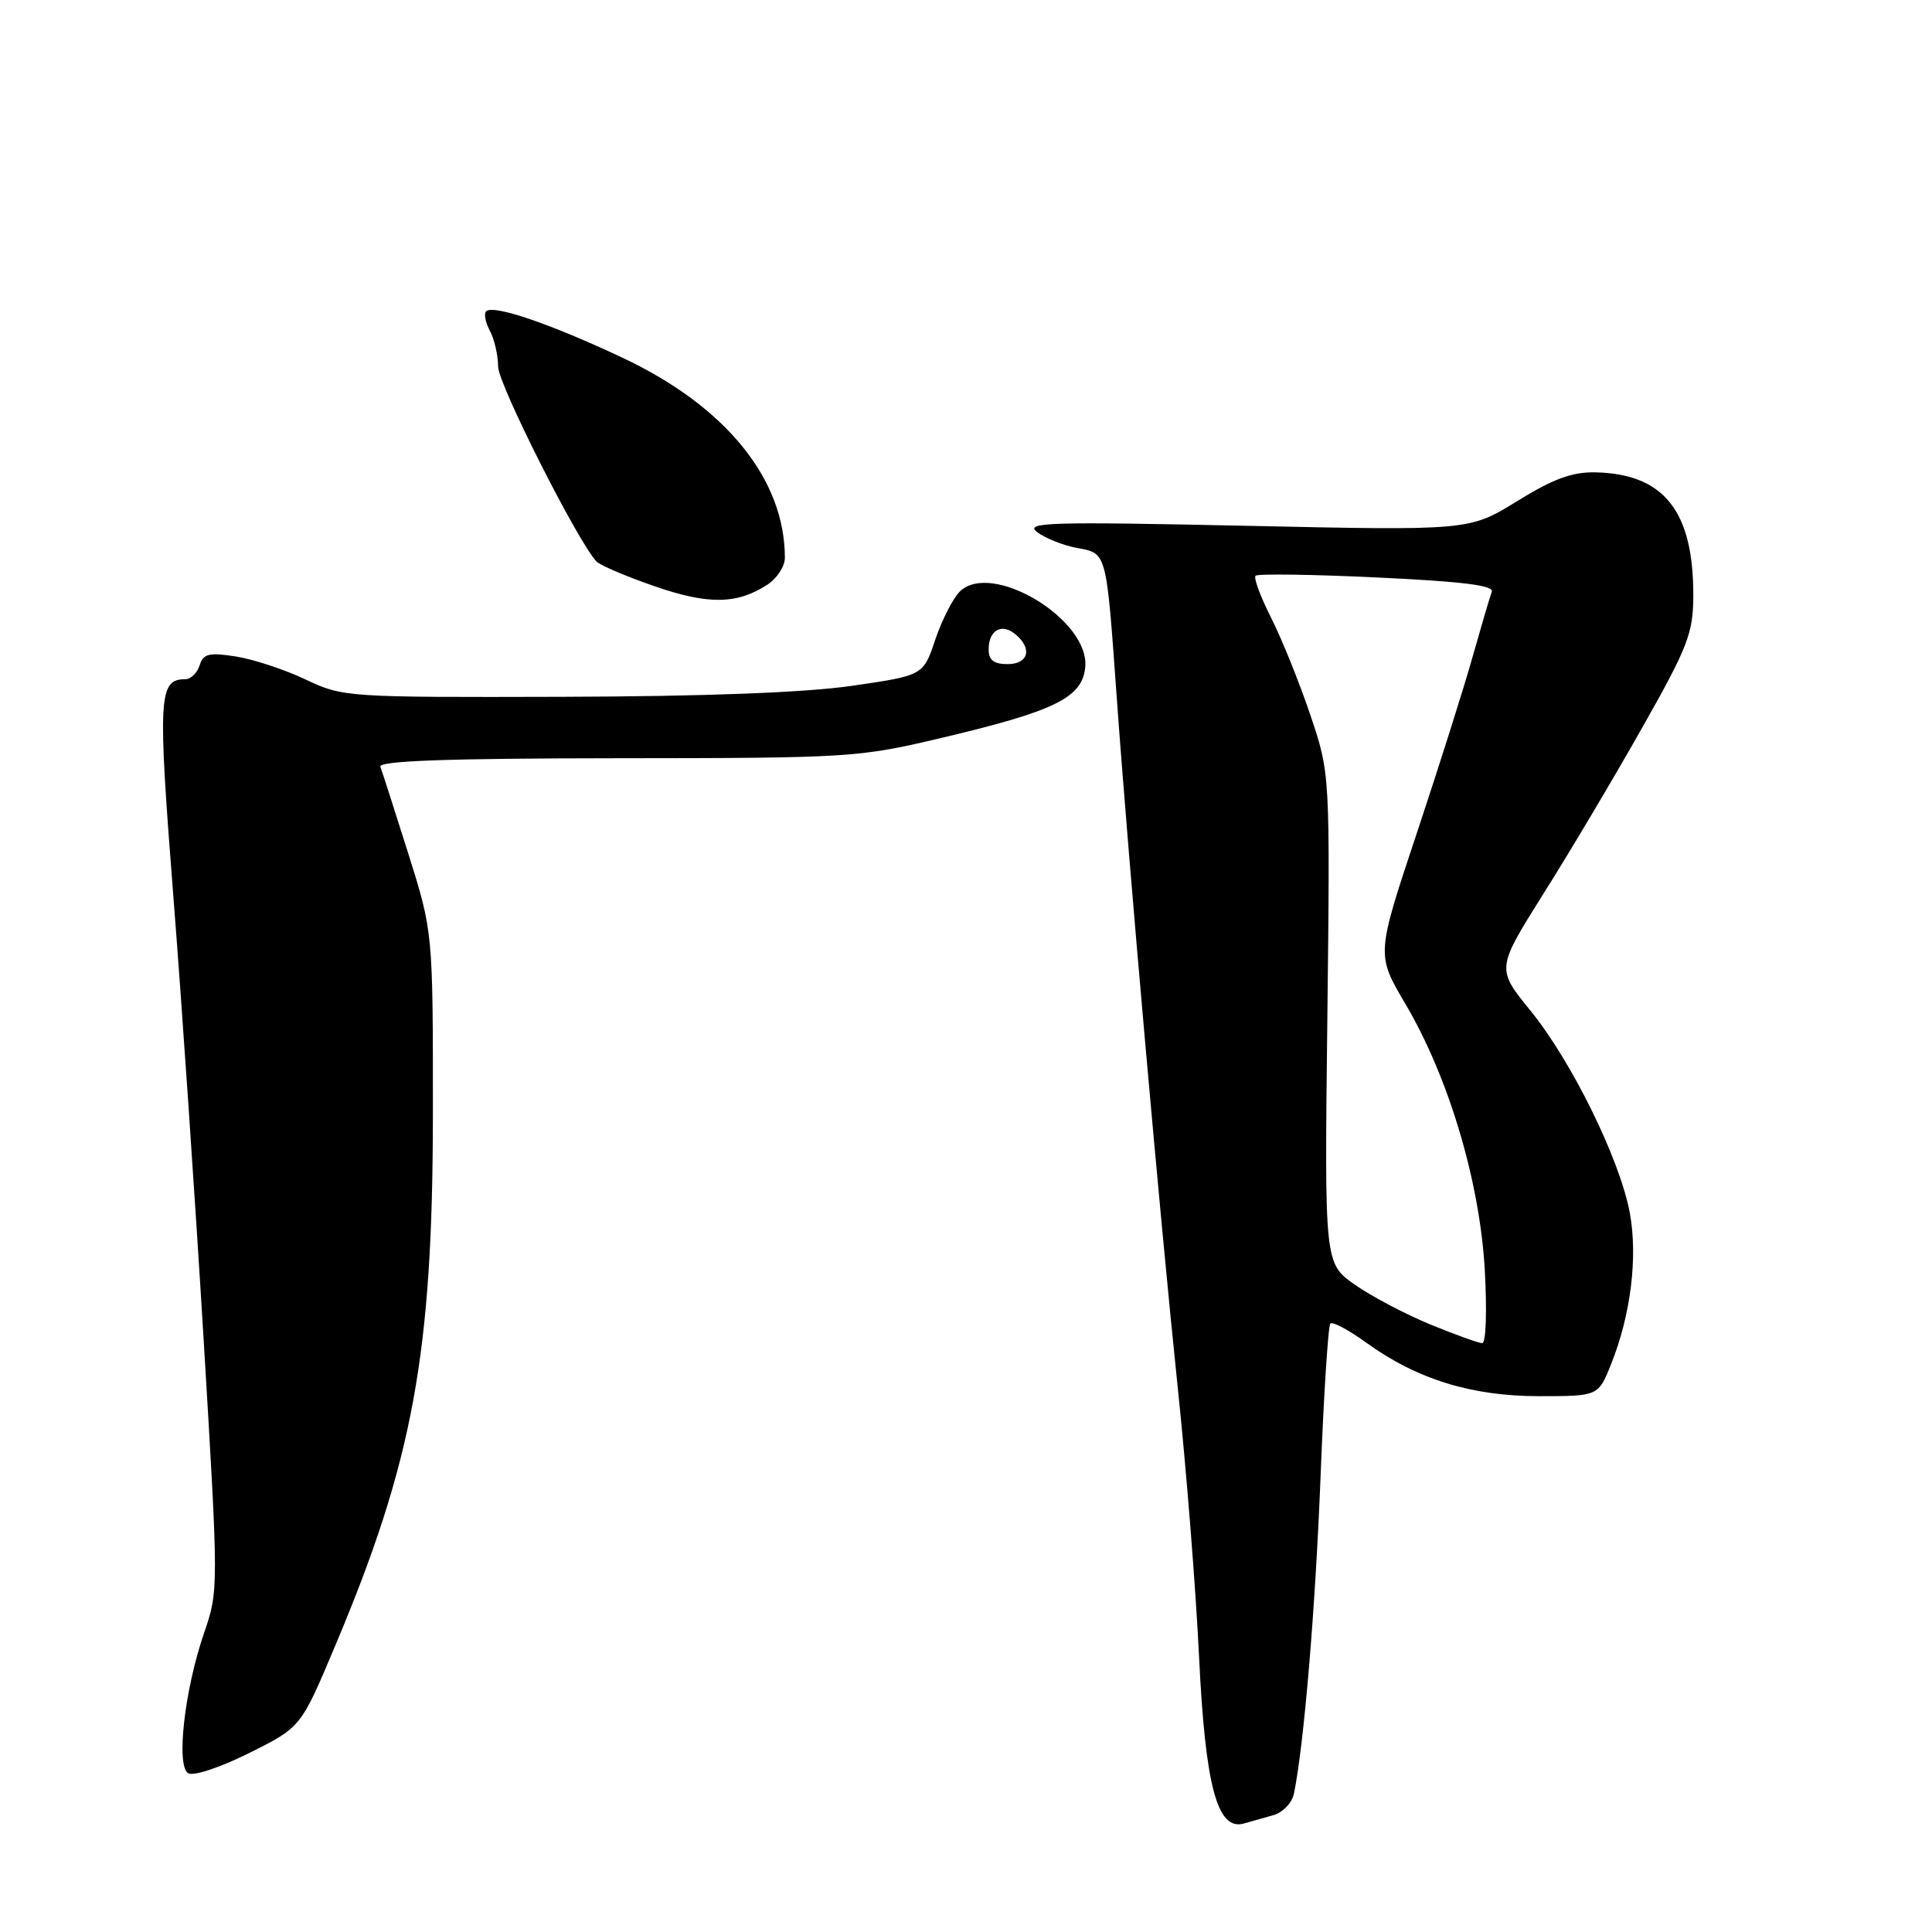 <?xml version="1.0" encoding="UTF-8" standalone="no"?>
<!DOCTYPE svg PUBLIC "-//W3C//DTD SVG 1.1//EN" "http://www.w3.org/Graphics/SVG/1.1/DTD/svg11.dtd" >
<svg xmlns="http://www.w3.org/2000/svg" xmlns:xlink="http://www.w3.org/1999/xlink" version="1.1" viewBox="0 0 256 256">
 <g >
 <path fill="currentColor"
d=" M 168.75 240.51 C 169.98 240.16 171.20 238.88 171.45 237.68 C 172.77 231.33 174.29 213.25 174.98 195.71 C 175.40 184.82 175.99 175.67 176.28 175.38 C 176.58 175.09 178.70 176.22 181.01 177.89 C 187.72 182.75 194.97 185.00 203.93 185.00 C 211.78 185.00 211.78 185.00 213.48 180.75 C 216.10 174.22 217.04 166.51 215.95 160.67 C 214.62 153.57 208.24 140.61 202.79 133.91 C 198.27 128.36 198.27 128.36 204.53 118.40 C 207.98 112.93 213.85 103.06 217.57 96.47 C 223.64 85.75 224.35 83.93 224.37 79.00 C 224.42 67.75 220.51 62.80 211.43 62.59 C 208.33 62.52 205.82 63.44 201.02 66.41 C 194.69 70.31 194.69 70.31 165.10 69.67 C 138.94 69.11 135.72 69.21 137.42 70.50 C 138.48 71.31 140.85 72.26 142.68 72.60 C 146.69 73.35 146.57 72.89 147.98 92.50 C 149.55 114.41 153.72 161.55 156.07 184.00 C 157.20 194.72 158.46 210.70 158.88 219.50 C 159.71 236.69 161.29 242.60 164.80 241.63 C 165.74 241.37 167.51 240.87 168.75 240.51 Z  M 44.37 218.18 C 54.74 193.59 57.35 179.39 57.36 147.50 C 57.37 123.50 57.37 123.50 54.10 113.10 C 52.29 107.37 50.63 102.20 50.40 101.60 C 50.10 100.82 59.13 100.49 81.74 100.47 C 112.71 100.45 113.78 100.38 124.86 97.75 C 139.82 94.21 143.41 92.44 143.80 88.41 C 144.42 82.09 131.35 74.23 127.16 78.40 C 126.25 79.32 124.79 82.19 123.92 84.78 C 122.34 89.50 122.34 89.50 112.92 90.87 C 106.77 91.77 93.42 92.28 74.50 92.33 C 45.95 92.41 45.42 92.38 40.50 90.04 C 37.75 88.73 33.59 87.36 31.27 86.99 C 27.69 86.43 26.94 86.61 26.45 88.16 C 26.13 89.17 25.28 90.00 24.56 90.00 C 21.01 90.00 20.89 92.24 22.96 118.64 C 24.08 132.87 25.89 159.40 26.99 177.62 C 28.97 210.45 28.97 210.78 27.04 216.38 C 24.45 223.92 23.31 233.96 24.93 234.96 C 25.62 235.38 29.14 234.22 33.01 232.29 C 39.87 228.87 39.87 228.87 44.37 218.18 Z  M 101.70 77.46 C 102.96 76.63 104.00 75.04 104.00 73.92 C 104.00 63.50 96.18 53.85 82.50 47.41 C 72.88 42.88 65.35 40.32 64.41 41.25 C 64.10 41.57 64.32 42.74 64.92 43.85 C 65.51 44.96 66.00 47.08 66.00 48.57 C 66.00 50.88 76.56 71.80 79.05 74.41 C 79.53 74.91 82.98 76.38 86.71 77.67 C 93.85 80.15 97.68 80.09 101.70 77.46 Z  M 189.50 175.49 C 186.20 174.13 181.70 171.76 179.50 170.21 C 175.50 167.39 175.50 167.39 175.88 134.95 C 176.25 102.50 176.25 102.50 173.61 94.69 C 172.16 90.40 169.83 84.62 168.42 81.84 C 167.02 79.07 166.09 76.57 166.37 76.29 C 166.65 76.01 173.91 76.11 182.50 76.52 C 193.80 77.05 197.99 77.57 197.67 78.42 C 197.42 79.07 196.28 82.95 195.12 87.05 C 193.97 91.15 190.63 101.70 187.70 110.50 C 182.37 126.50 182.37 126.50 186.21 133.00 C 191.96 142.75 196.07 156.53 196.74 168.25 C 197.05 173.74 196.90 177.99 196.40 177.98 C 195.90 177.96 192.80 176.84 189.50 175.49 Z  M 131.00 86.06 C 131.00 83.51 132.72 82.52 134.54 84.04 C 136.83 85.93 136.29 88.00 133.50 88.00 C 131.69 88.00 131.00 87.46 131.00 86.06 Z "/>
</g>
</svg>